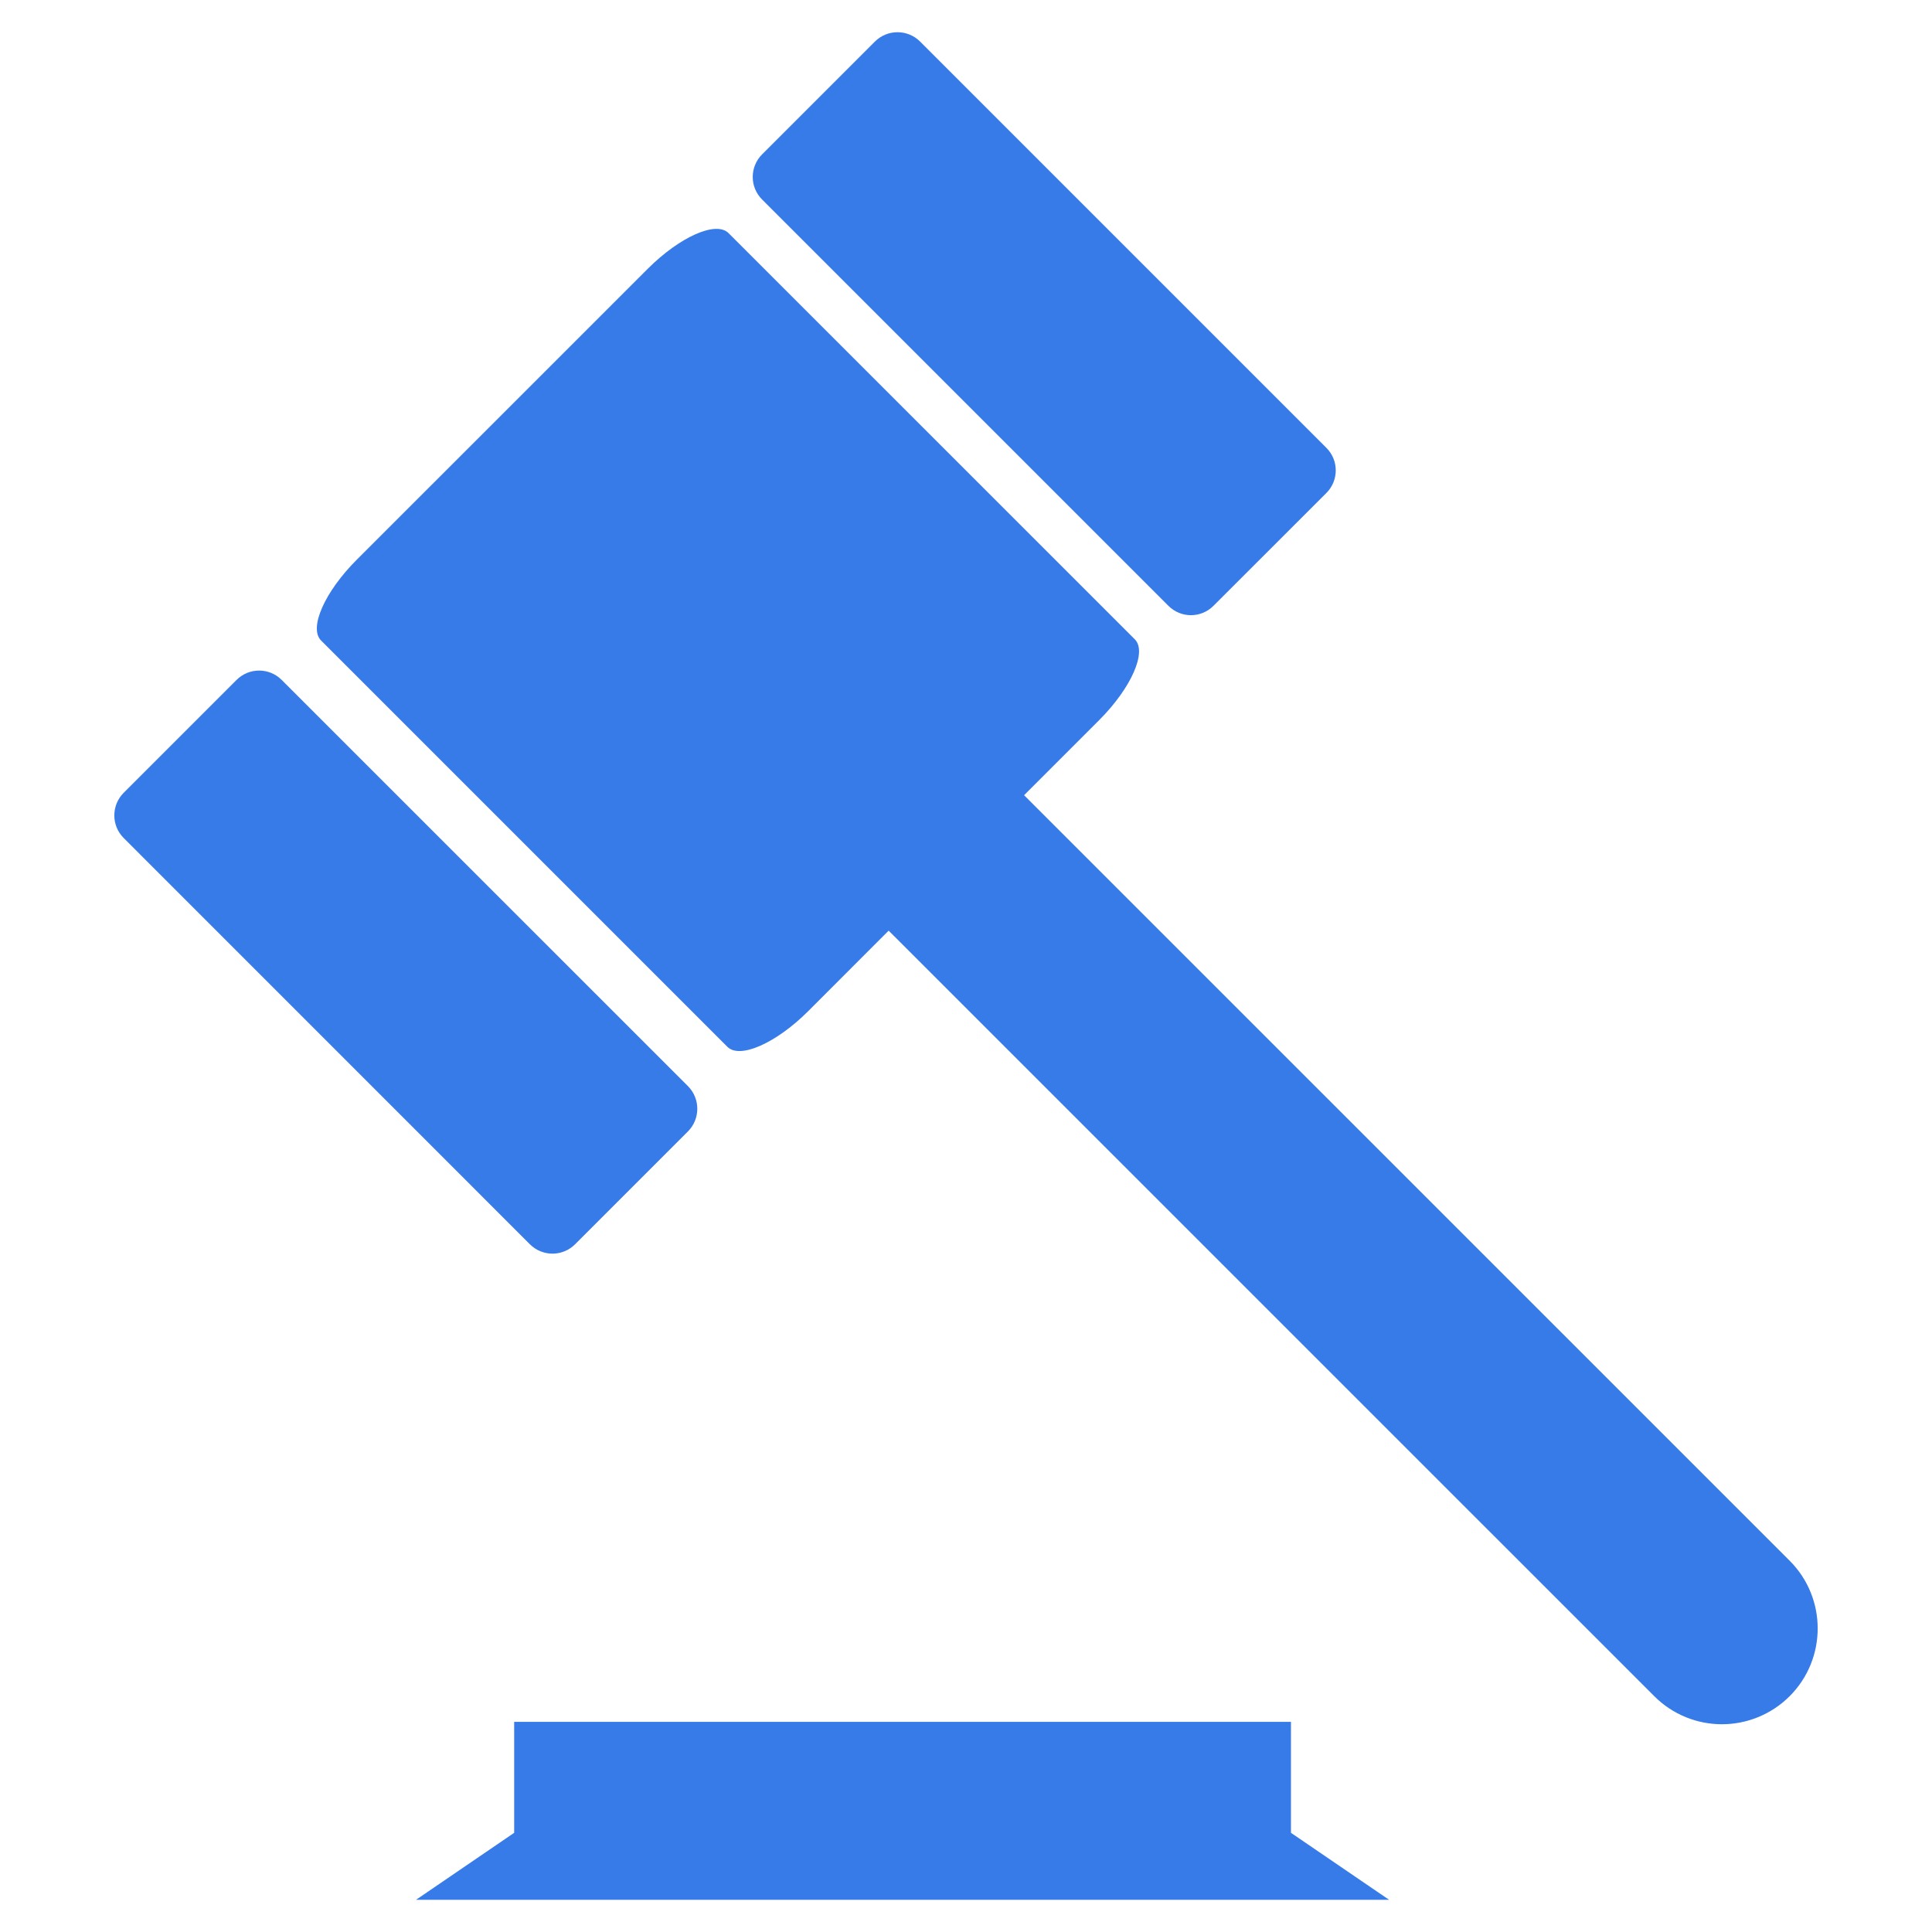 <svg xmlns="http://www.w3.org/2000/svg" width="30" height="30" viewBox="0 0 30 30"><path fill="#377BE9" d="M20.046 26.737h-12.062v1.723l-1.524 1.04h15.11l-1.524-1.04zM27.79 24.235l-11.888-11.887 1.166-1.166c.499-.5.747-1.062.553-1.255l-6.308-6.307c-.193-.194-.754.054-1.254.553l-4.519 4.518c-.5.5-.748 1.062-.554 1.255l6.309 6.309c.193.193.755-.055 1.254-.553l1.25-1.251 11.888 11.887c.29.29.67.436 1.051.436.38 0 .761-.146 1.052-.436.58-.581.58-1.523 0-2.103zM18.143 9.407c.193.194.507.194.7 0l1.753-1.752c.194-.194.194-.508 0-.701l-6.309-6.309c-.194-.193-.507-.193-.701 0l-1.752 1.752c-.194.194-.194.508 0 .701l6.309 6.309zM8.93 19.321l1.753-1.753c.193-.194.193-.508 0-.702l-6.309-6.308c-.194-.194-.507-.194-.701 0l-1.753 1.753c-.193.194-.193.508 0 .701l6.309 6.31c.194.193.507.193.701-.001z"/></svg>